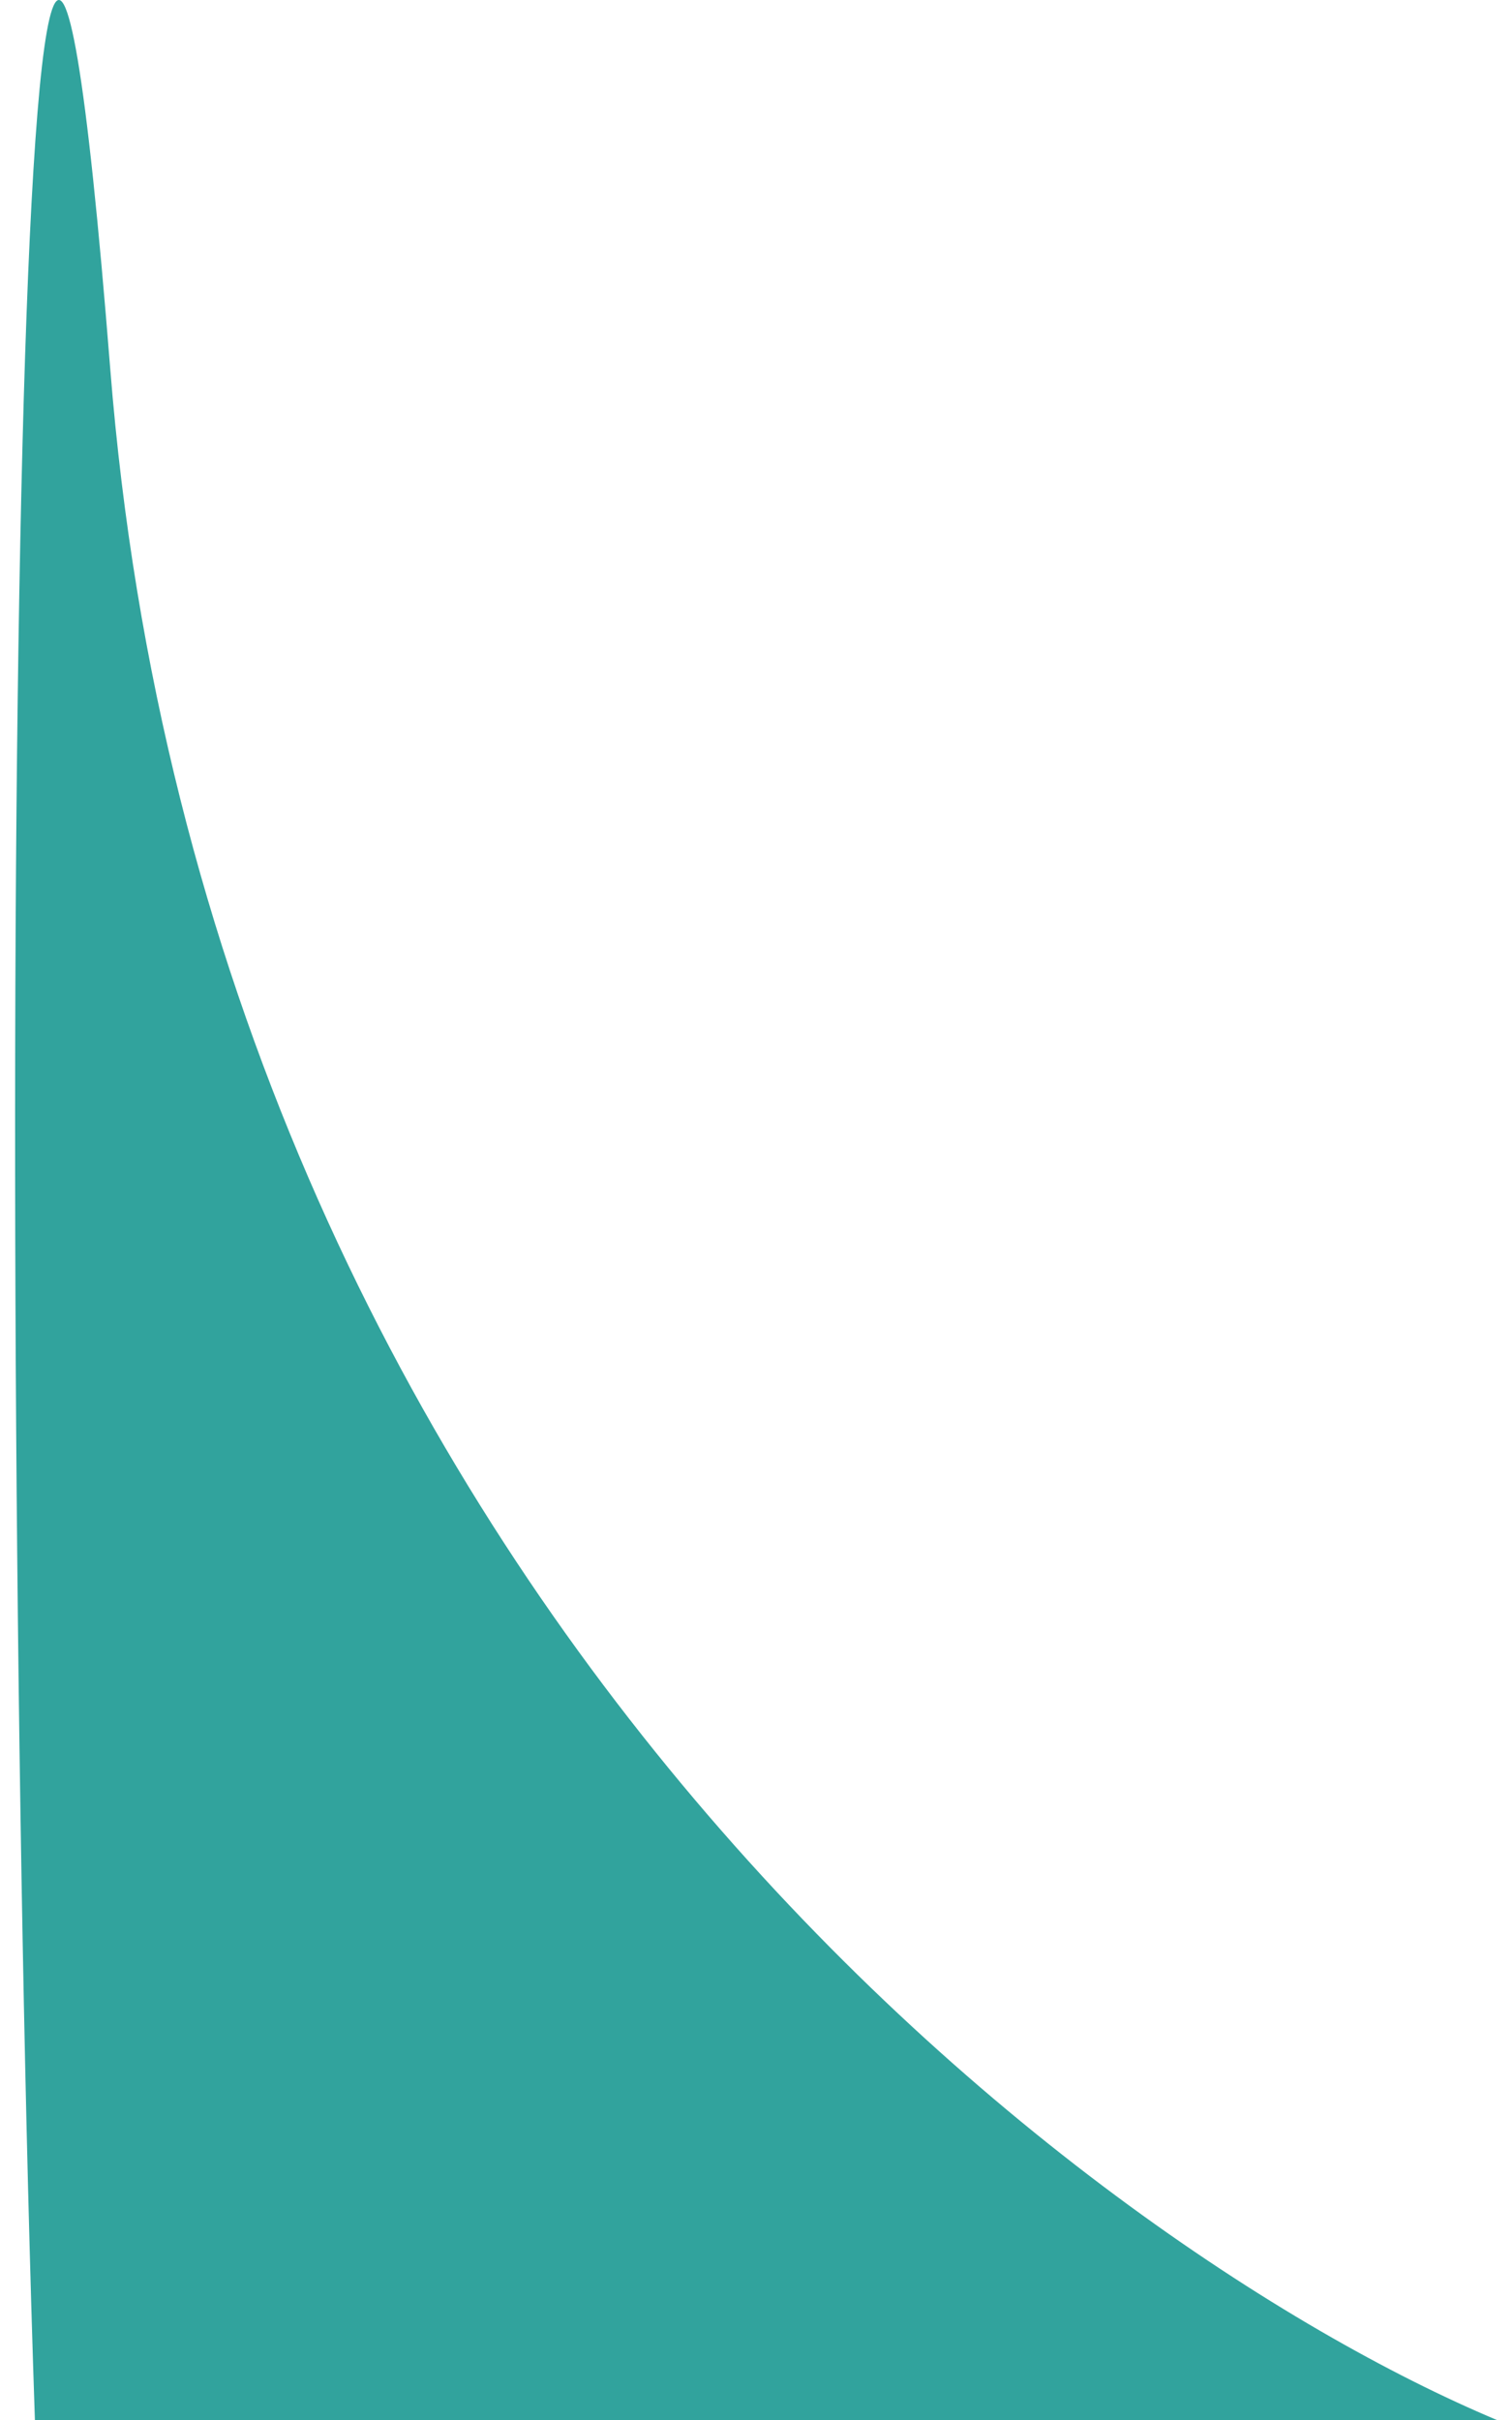 <svg width="50" height="80" viewBox="0 0 49 80" fill="none" xmlns="http://www.w3.org/2000/svg">
<path d="M49 80H0.654C-0.675 40.658 -0.044 -27.981 3.146 12.198C6.336 52.377 35.044 74.141 49 80Z" fill="#31A39D"/>
</svg>
